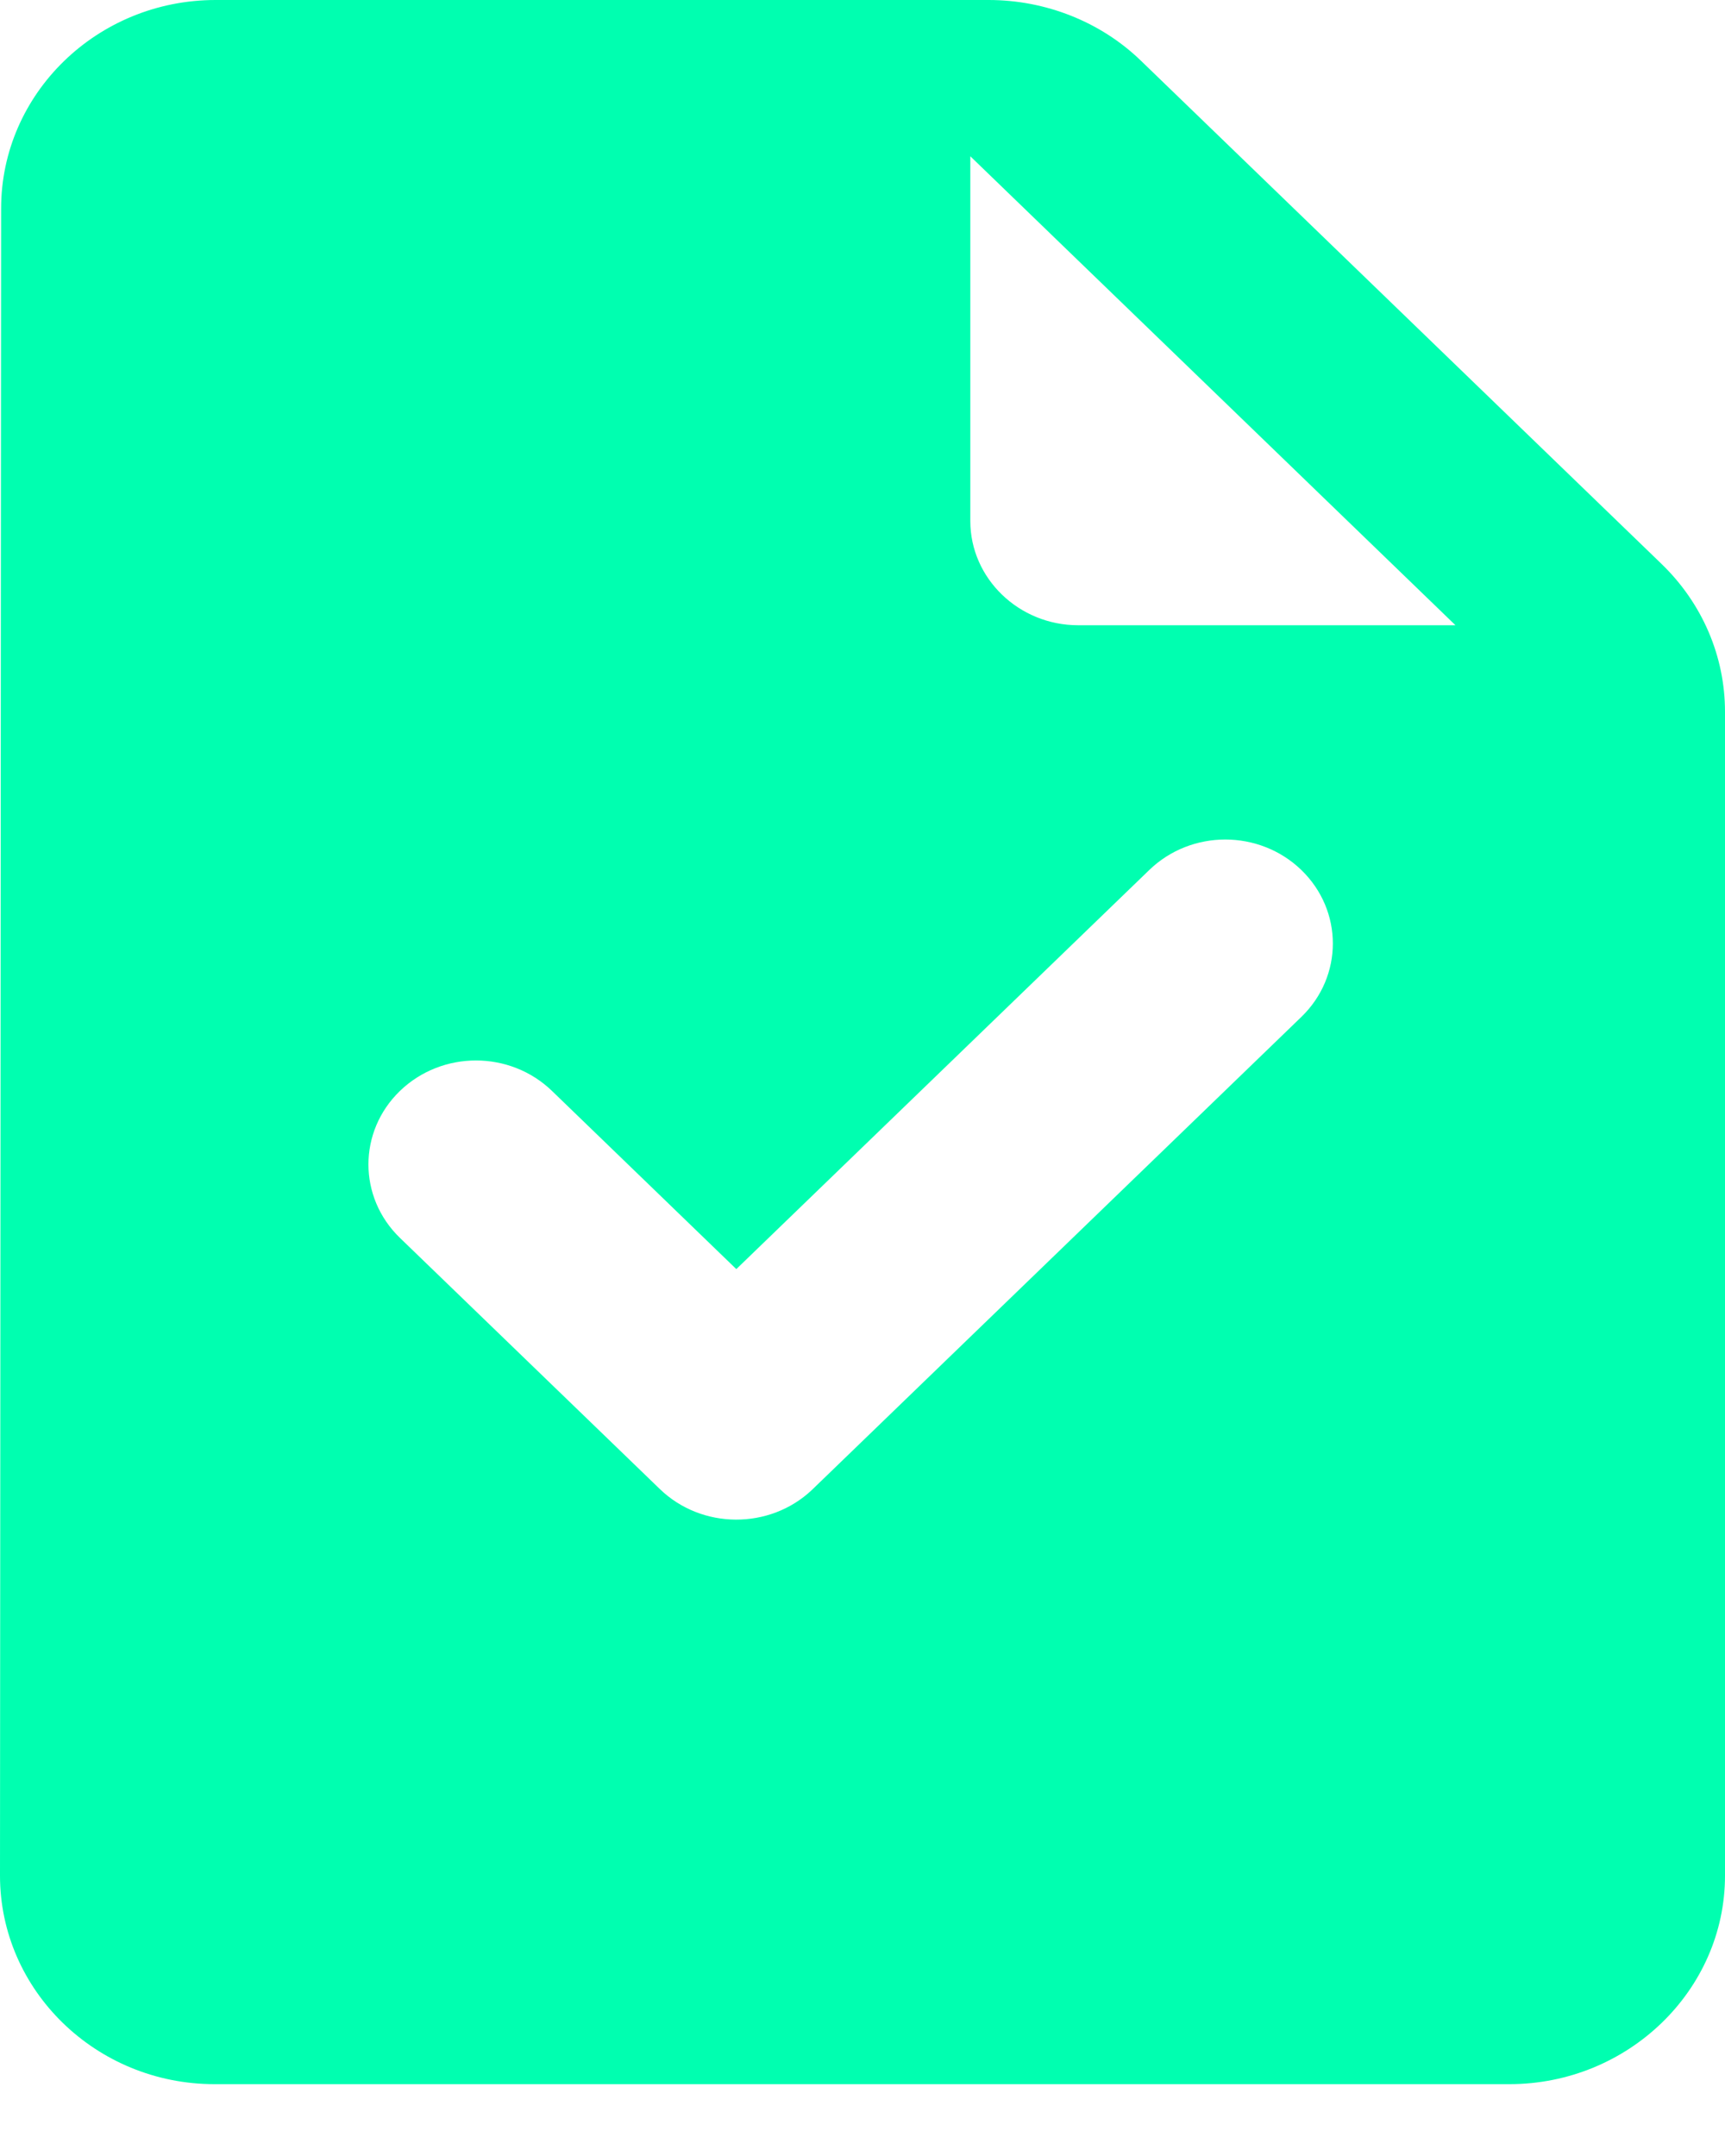 <svg width="20" height="25" viewBox="0 0 20 25" fill="none" xmlns="http://www.w3.org/2000/svg">
<path fill-rule="evenodd" clip-rule="evenodd" d="M13.225 0.701L19.262 6.537C19.738 6.996 20 7.612 20 8.253V21.75C20 23.079 18.875 24.167 17.5 24.167H2.487C1.113 24.167 0 23.079 0 21.75L0.013 2.417C0.013 1.087 1.125 0 2.5 0H11.463C12.125 0 12.762 0.254 13.225 0.701ZM11.25 6.042C11.25 6.706 11.812 7.25 12.5 7.25H16.875L11.25 1.812V6.042ZM4.637 14.354L7.65 17.266C8.137 17.737 8.925 17.737 9.412 17.278L15.088 11.792C15.575 11.321 15.575 10.56 15.088 10.088C14.6 9.617 13.812 9.617 13.325 10.088L8.537 14.716L6.4 12.65C5.912 12.179 5.125 12.179 4.637 12.65C4.15 13.121 4.15 13.883 4.637 14.354Z" fill="#00FFB0"/>
</svg>

